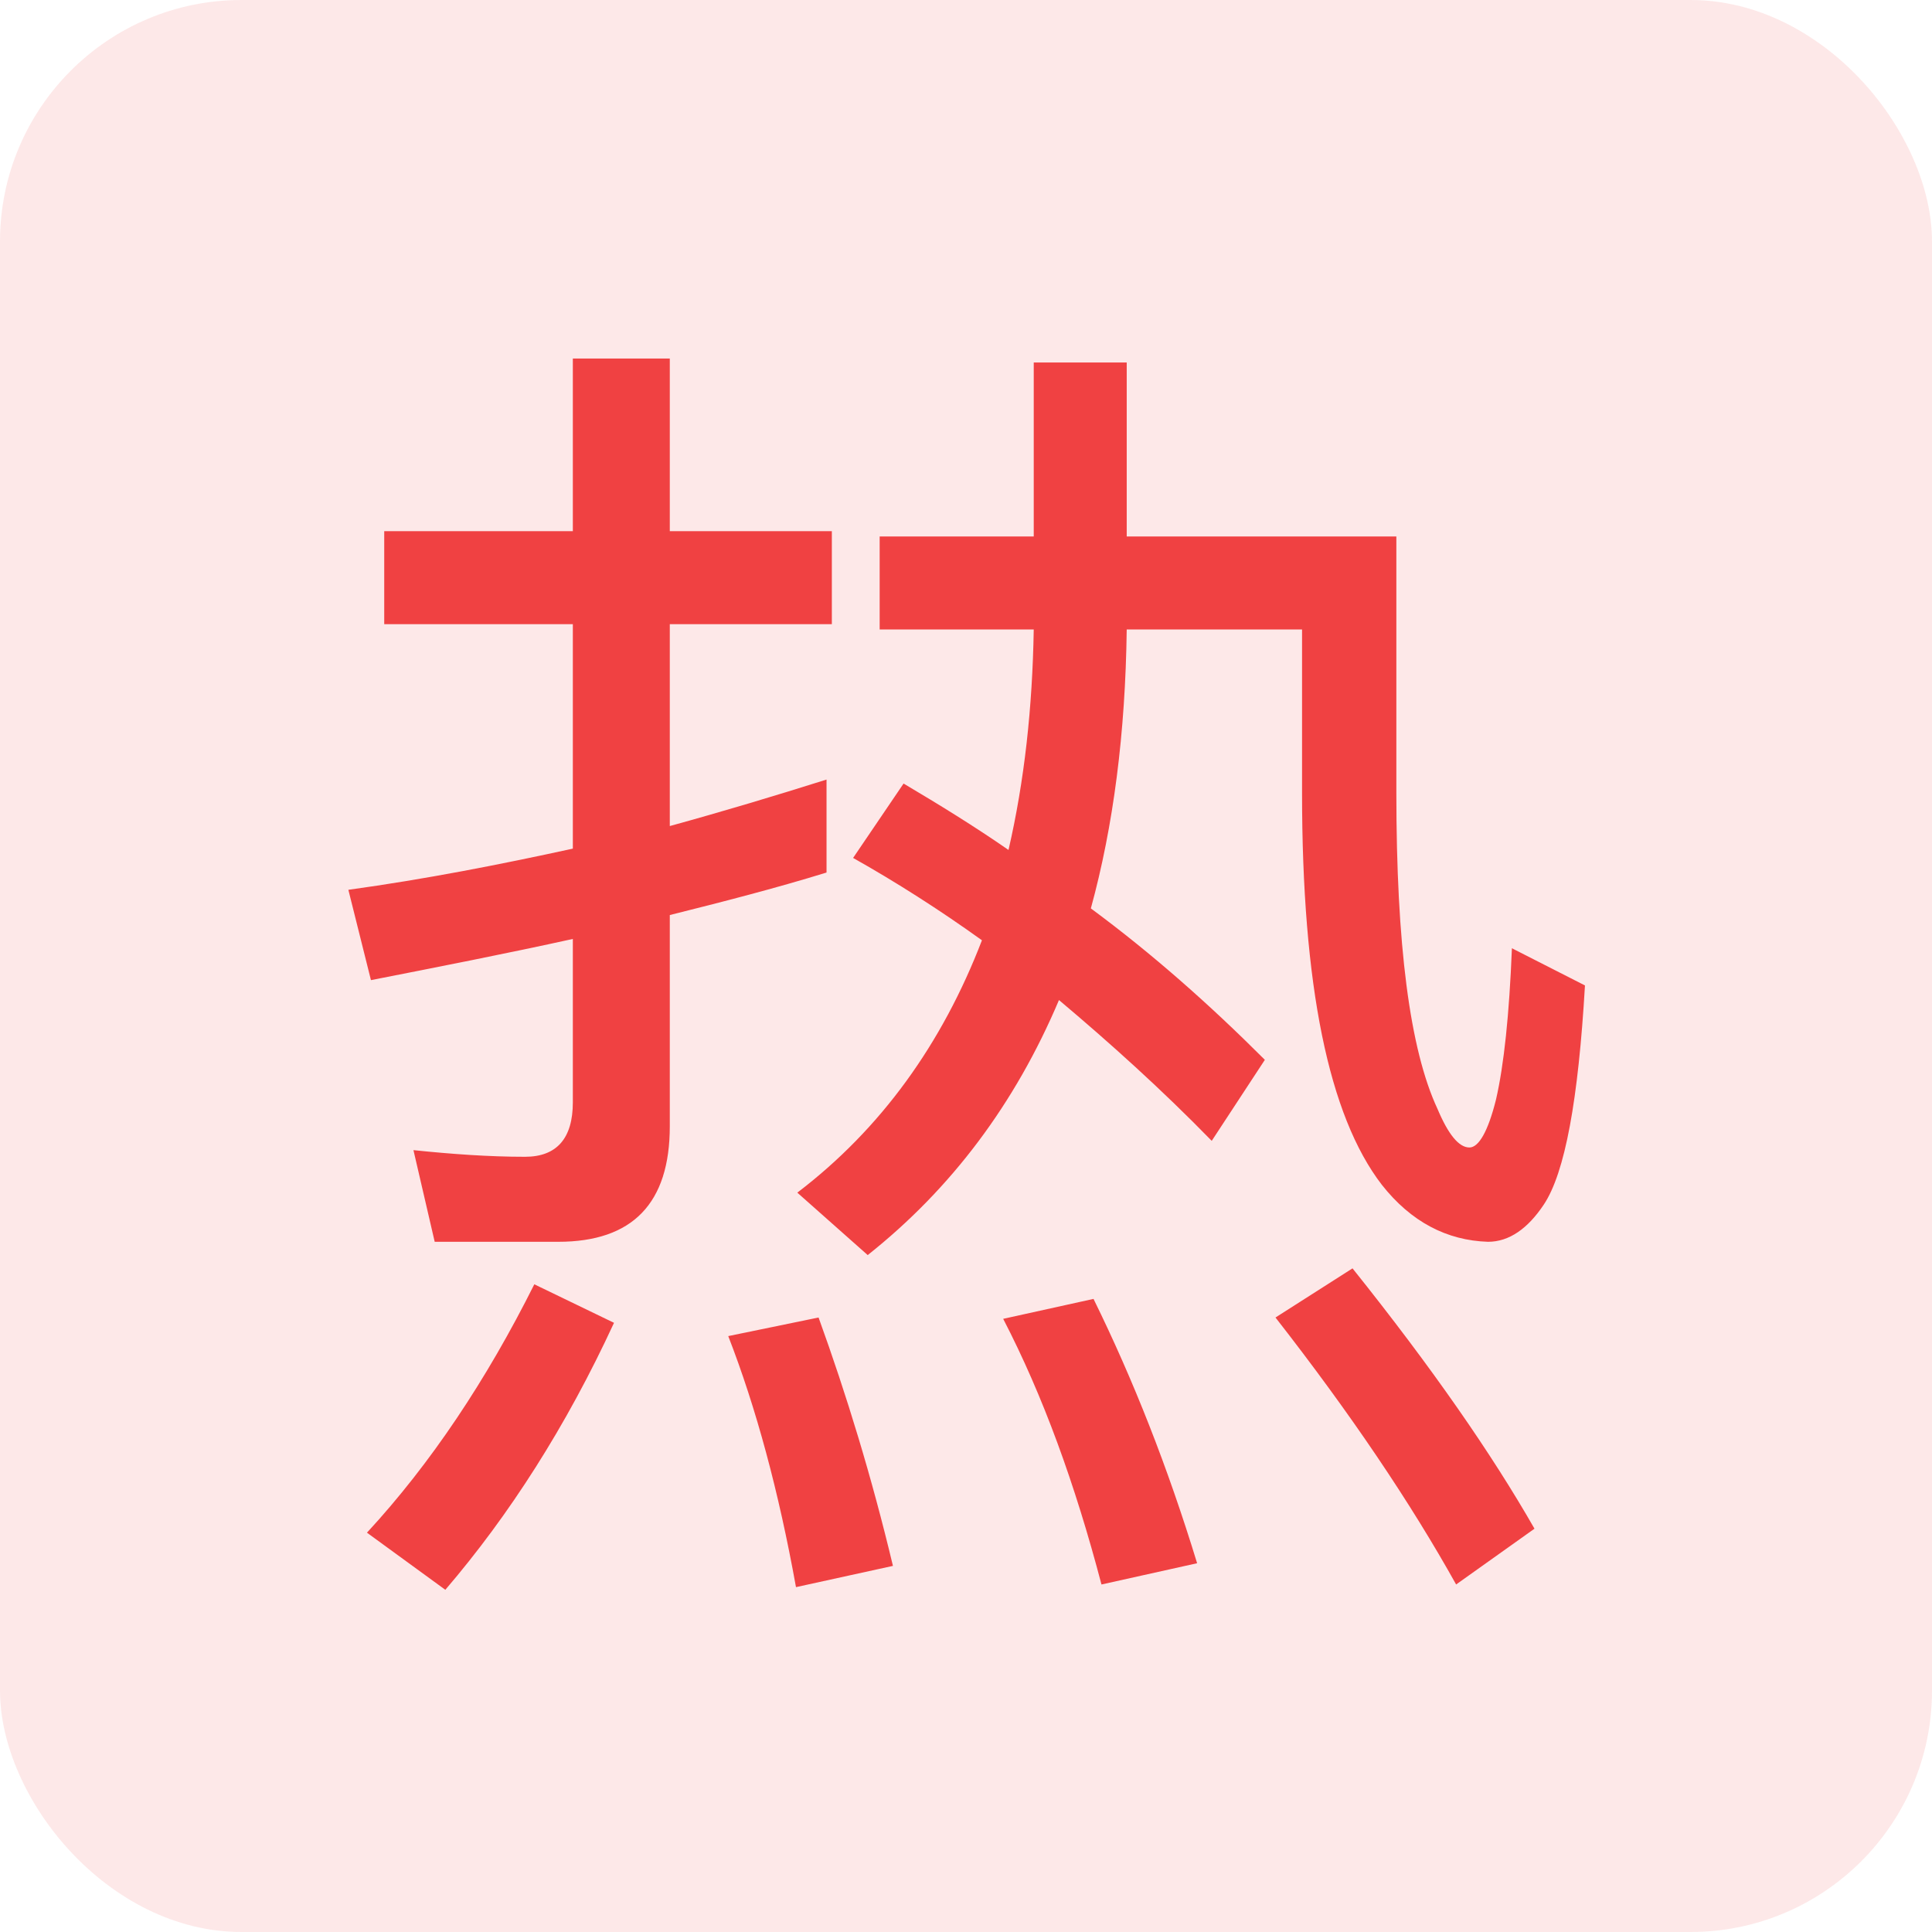 <svg width="16" height="16" viewBox="0 0 16 16" fill="none" xmlns="http://www.w3.org/2000/svg">
<rect width="16" height="16" rx="2" fill="#F04142" fill-opacity="0.12"/>
<path d="M12.323 10.284C11.982 10.273 11.685 10.119 11.443 9.811C11.003 9.239 10.783 8.161 10.783 6.566V5.213H9.331C9.32 6.071 9.221 6.841 9.034 7.523C9.54 7.897 10.013 8.315 10.475 8.777L10.035 9.448C9.617 9.019 9.188 8.634 8.77 8.282C8.407 9.14 7.879 9.844 7.186 10.394L6.603 9.877C7.296 9.349 7.802 8.645 8.132 7.787C7.78 7.534 7.417 7.303 7.065 7.105L7.483 6.489C7.78 6.665 8.066 6.841 8.352 7.039C8.484 6.467 8.55 5.862 8.561 5.213H7.285V4.443H8.561V3.002H9.331V4.443H11.564V6.566C11.564 7.82 11.674 8.689 11.905 9.184C11.993 9.393 12.081 9.503 12.169 9.503C12.246 9.503 12.323 9.371 12.389 9.107C12.455 8.821 12.499 8.403 12.521 7.853L13.126 8.161C13.071 9.107 12.961 9.712 12.785 9.976C12.653 10.174 12.499 10.284 12.323 10.284ZM3.182 4.399H4.744V2.969H5.547V4.399H6.889V5.169H5.547V6.841C5.987 6.72 6.427 6.588 6.845 6.456V7.226C6.416 7.358 5.987 7.468 5.547 7.578V9.327C5.547 9.965 5.239 10.284 4.623 10.284H3.6L3.424 9.525C3.743 9.558 4.051 9.58 4.348 9.58C4.612 9.58 4.744 9.426 4.744 9.129V7.776C4.194 7.897 3.633 8.007 3.072 8.117L2.885 7.369C3.523 7.281 4.139 7.16 4.744 7.028V5.169H3.182V4.399ZM4.425 10.636L5.085 10.955C4.689 11.813 4.216 12.55 3.688 13.166L3.039 12.693C3.567 12.121 4.029 11.428 4.425 10.636ZM6.779 10.911C7.01 11.549 7.219 12.231 7.395 12.968L6.592 13.144C6.449 12.352 6.262 11.659 6.031 11.065L6.779 10.911ZM9.056 10.757C9.386 11.428 9.672 12.154 9.914 12.946L9.122 13.122C8.902 12.286 8.638 11.56 8.308 10.922L9.056 10.757ZM11.201 10.504C11.861 11.329 12.356 12.044 12.708 12.66L12.059 13.122C11.685 12.451 11.19 11.714 10.563 10.911L11.201 10.504Z" fill="#F04142"/>
</svg>
